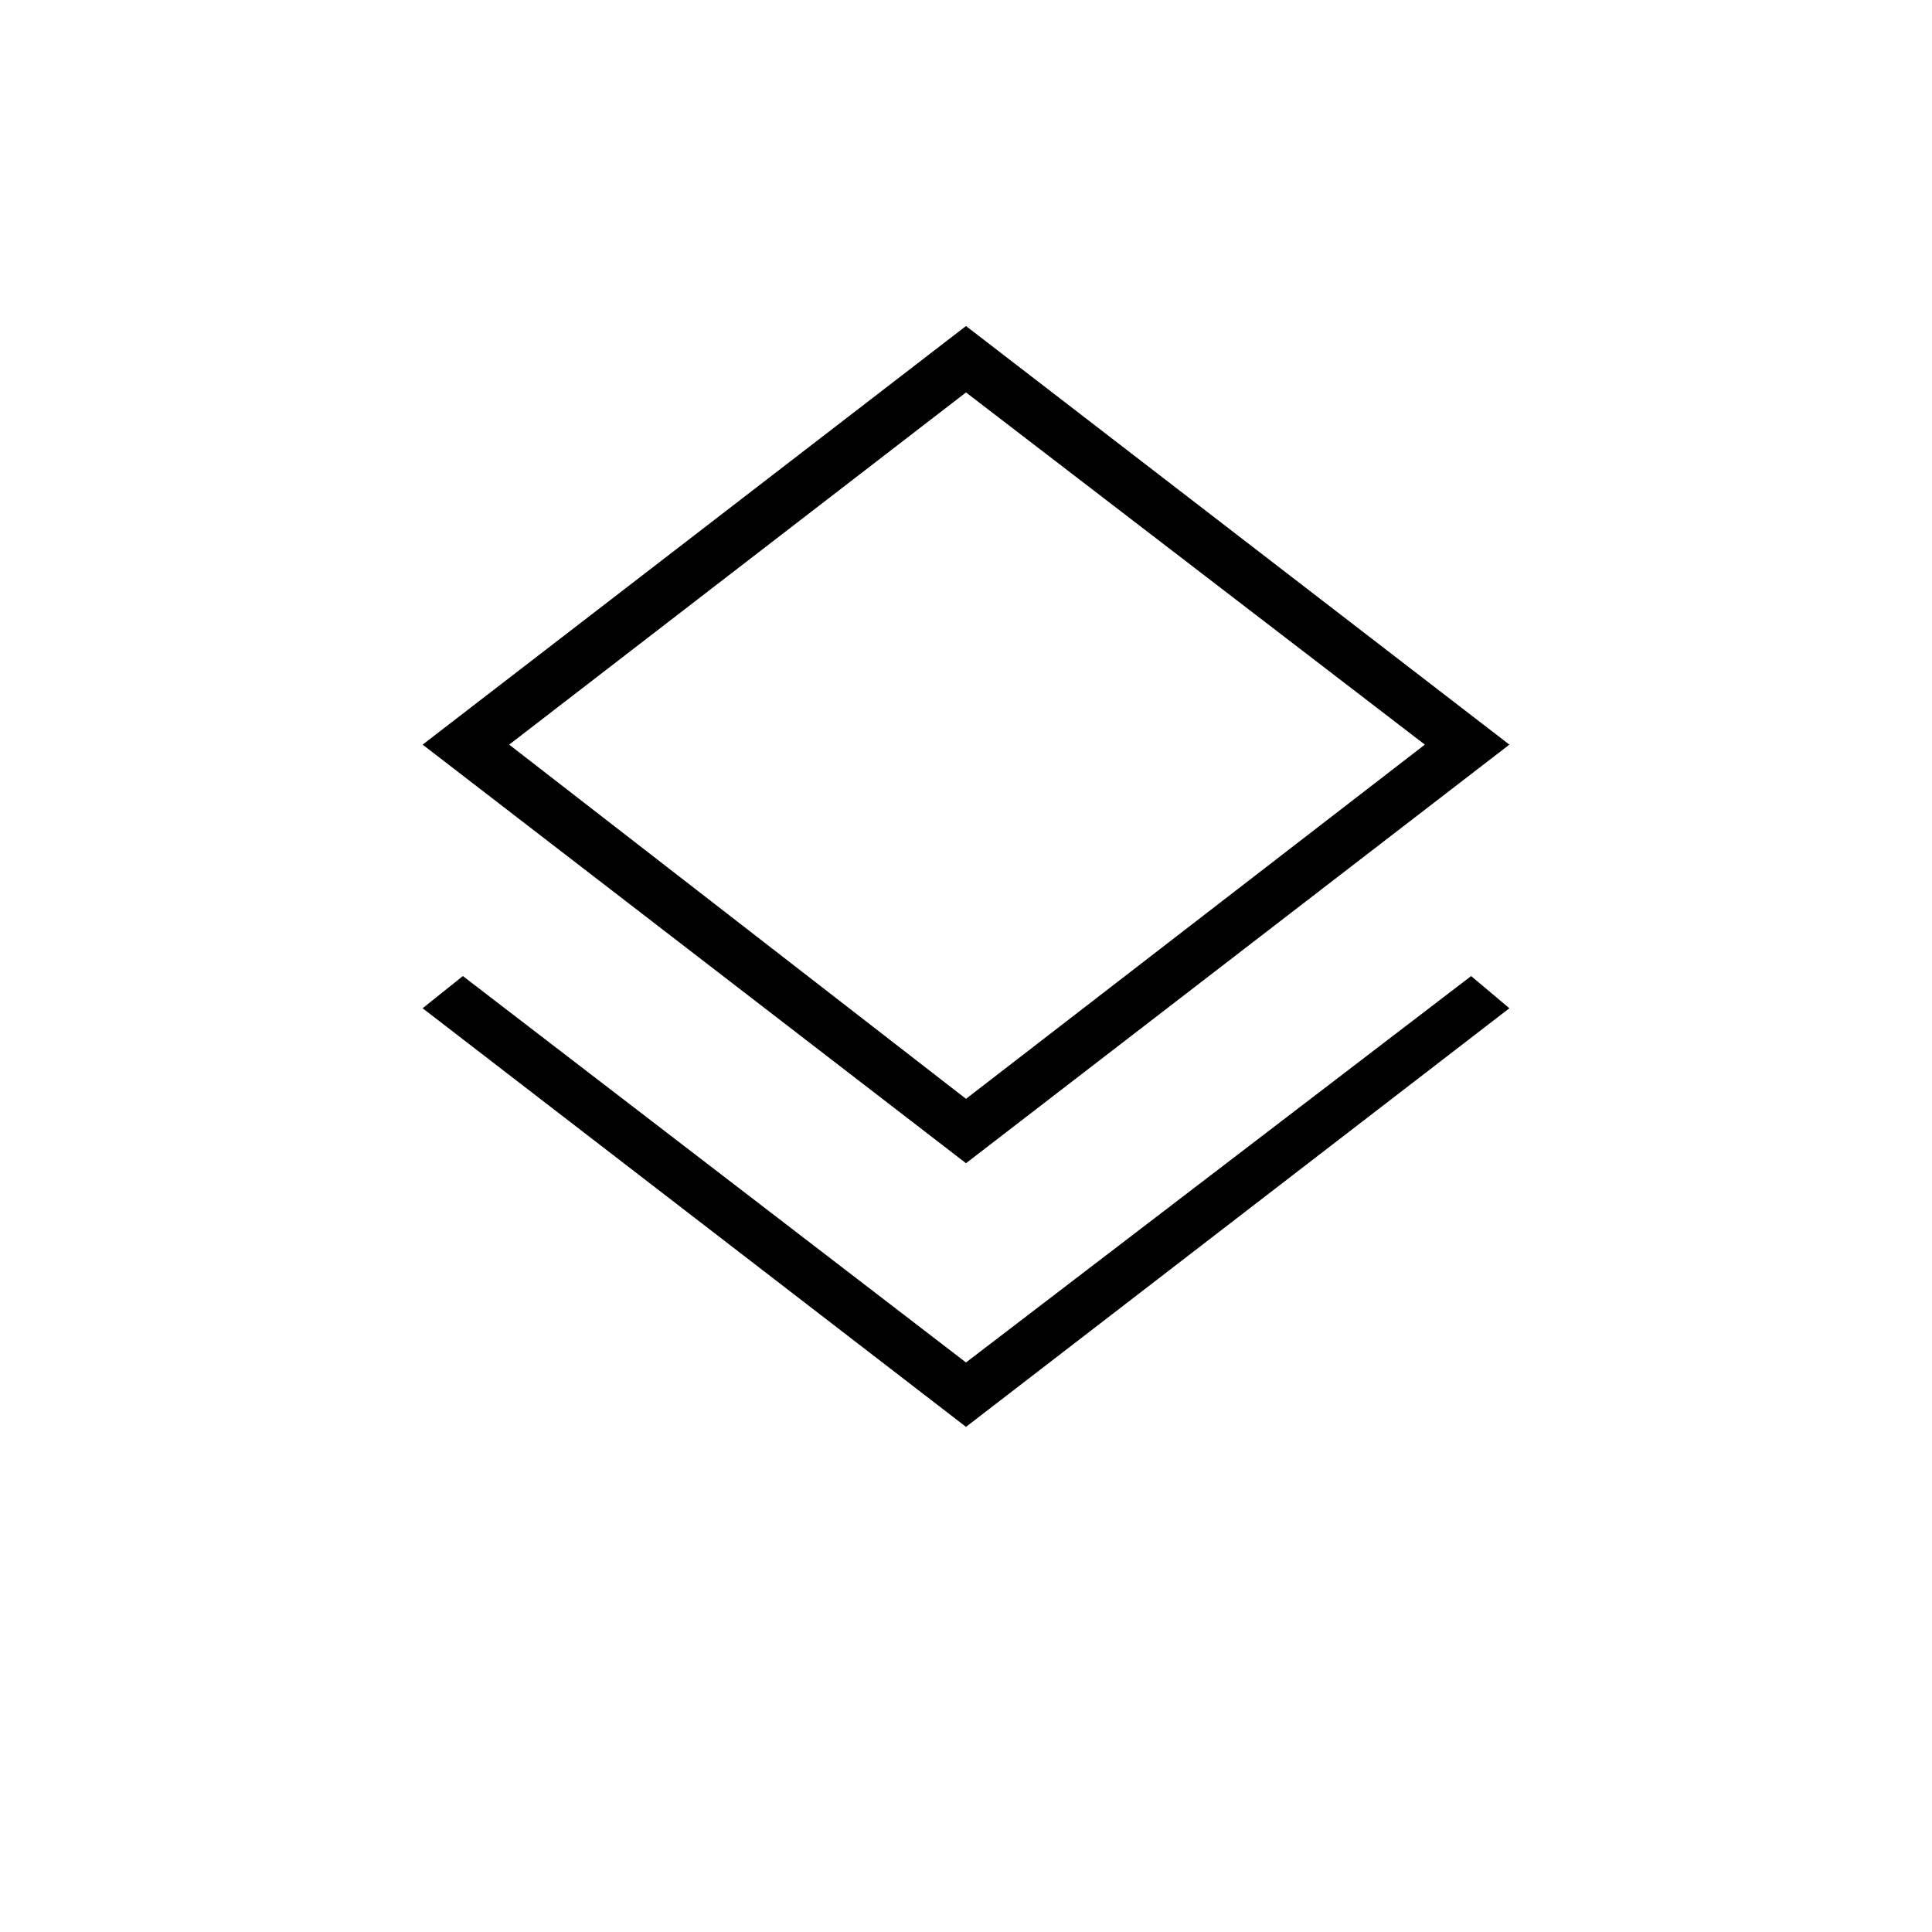 <svg xmlns="http://www.w3.org/2000/svg" height="24" width="24"><path d="M12 17.725 5.25 12.525 5.75 12.125 12 16.925 18.275 12.125 18.75 12.525ZM12 14.45 5.25 9.25 12 4.05 18.75 9.25ZM12 9.25ZM12 13.65 17.7 9.25 12 4.875 6.325 9.25Z"/></svg>